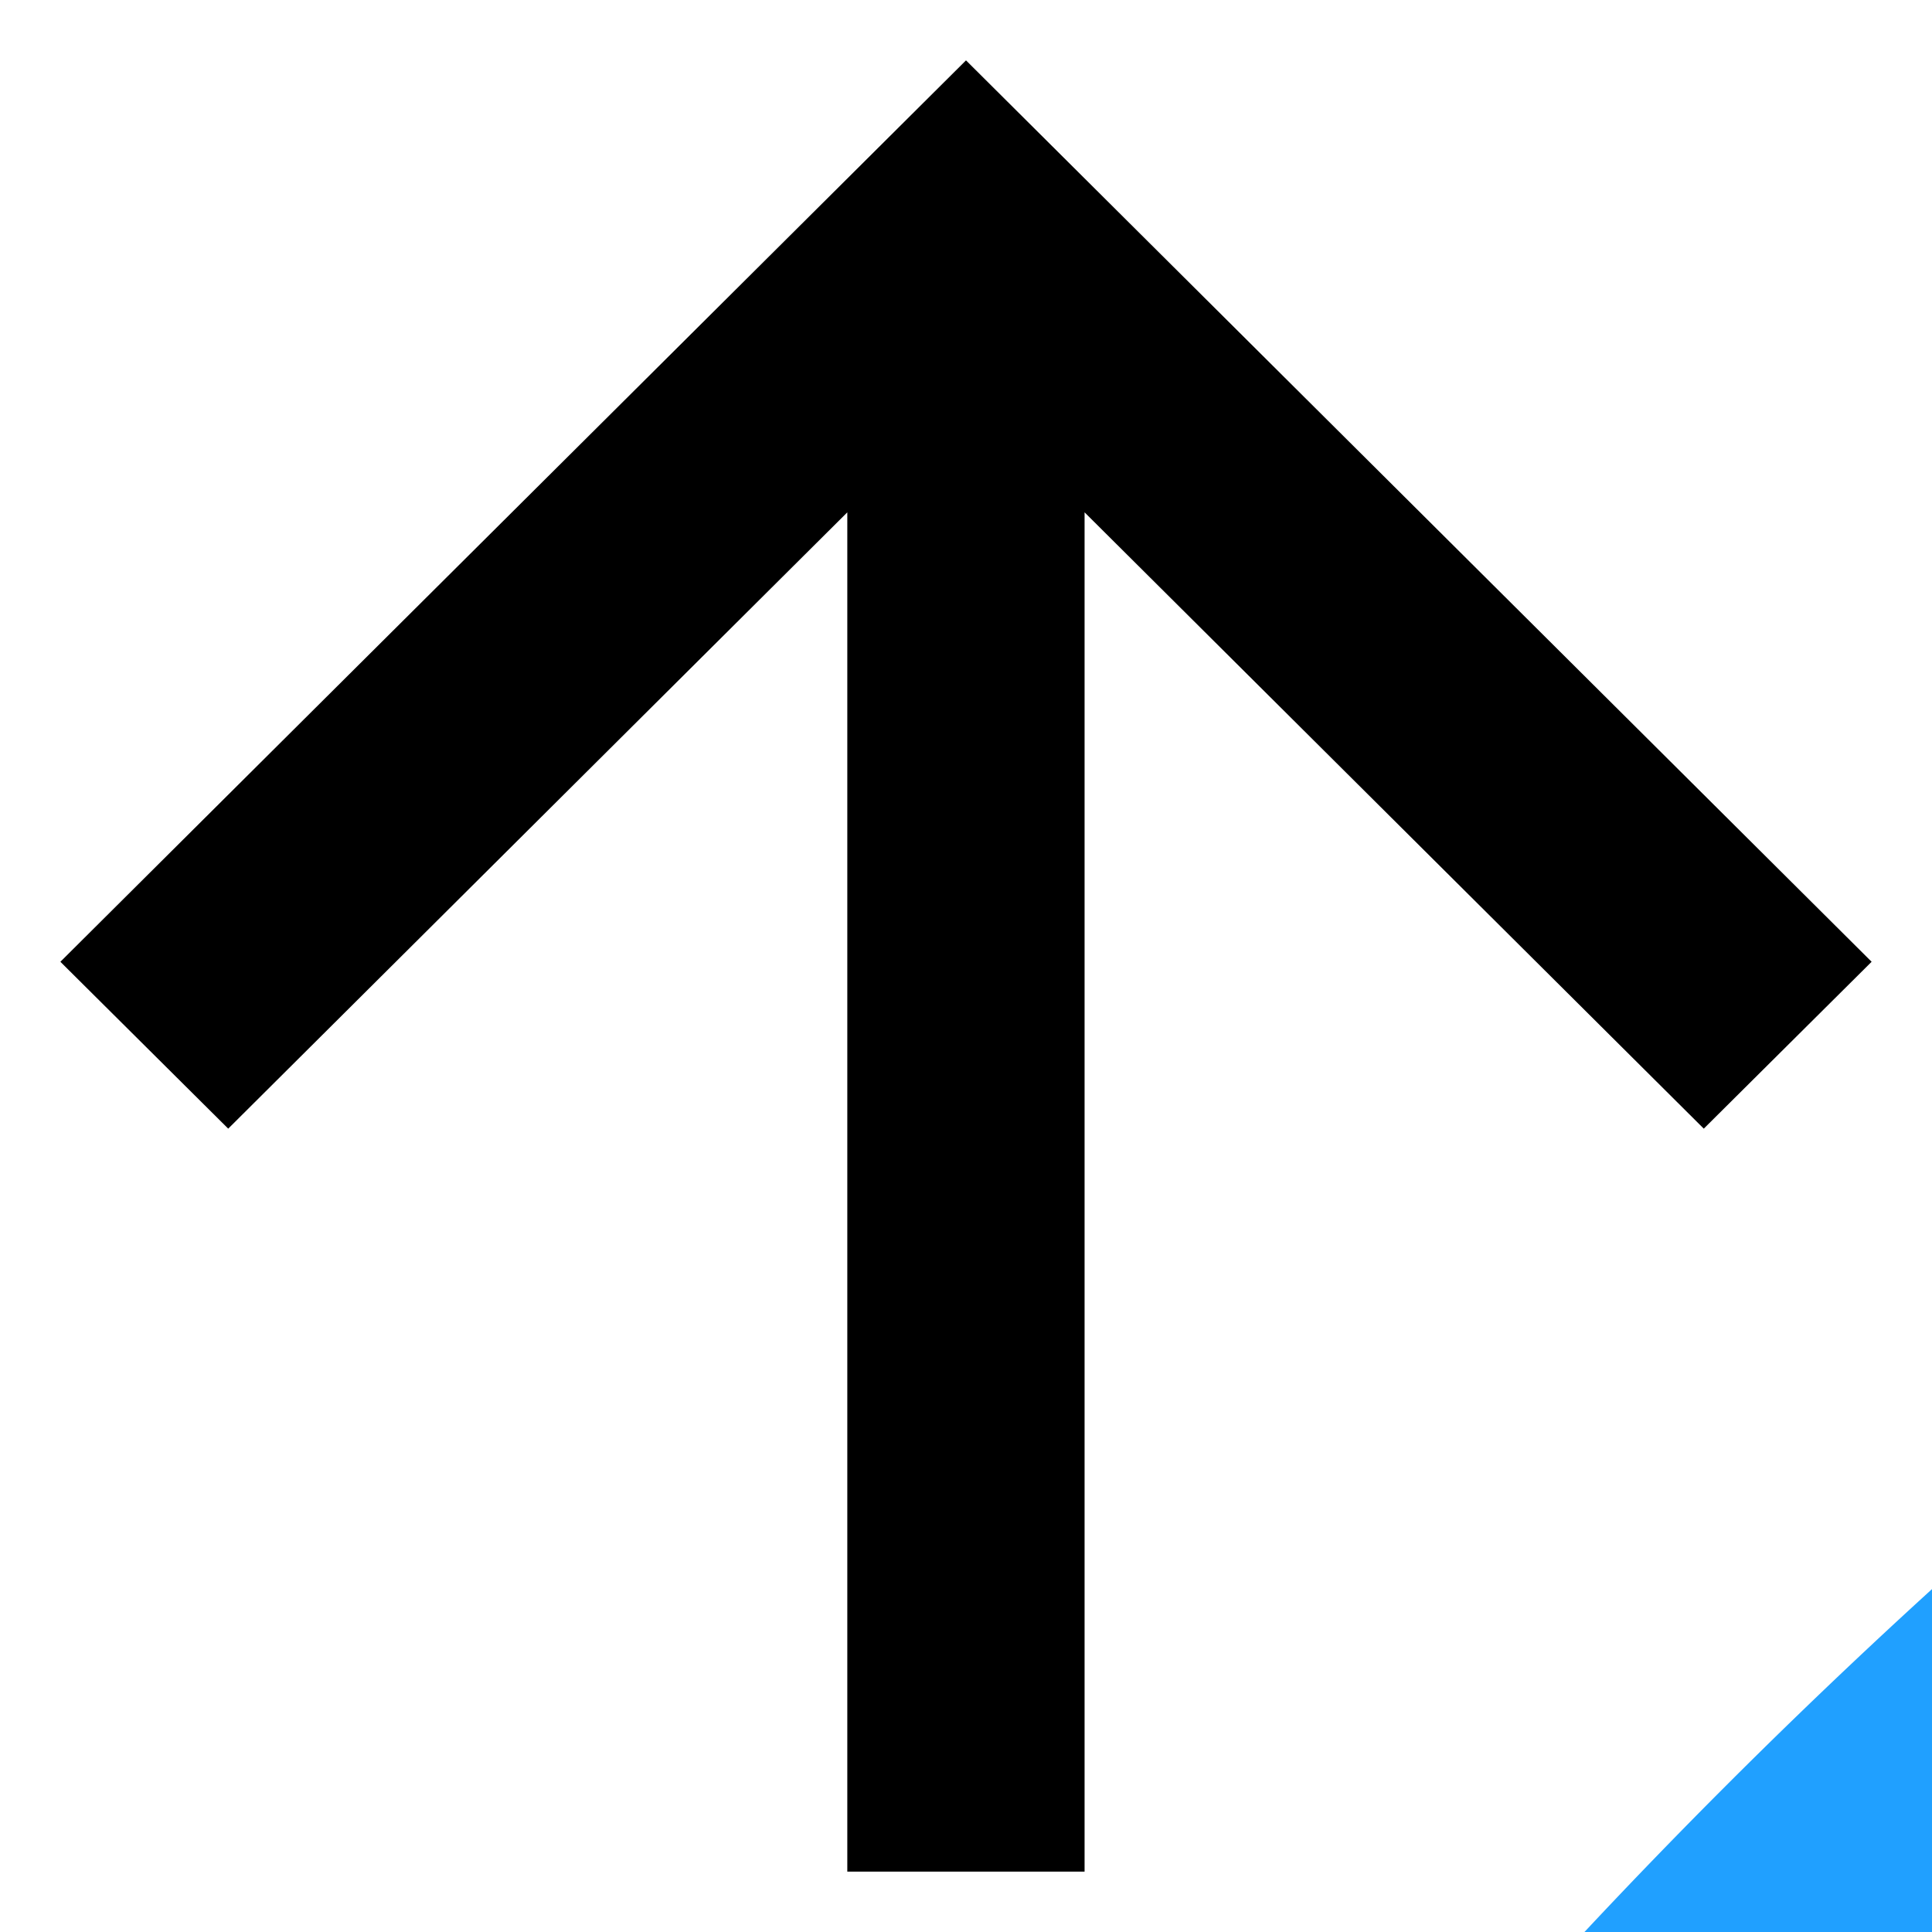 <svg xmlns="http://www.w3.org/2000/svg" width="16" height="16" viewBox="0 0 16 15">	<path d="M 50 50 m 0 -47 a 47 47 0 1 1 0 94 a 47 47 0 1 1 0 -94" stroke="#20a0ff" stroke-width="7" fill="none" class="el-progress-path"></path>
<path d="M8.982 3.743l5.128 5.104 1.39-1.382L8 0 .5 7.465l1.39 1.382 5.127-5.104V15h1.965z"/></svg>